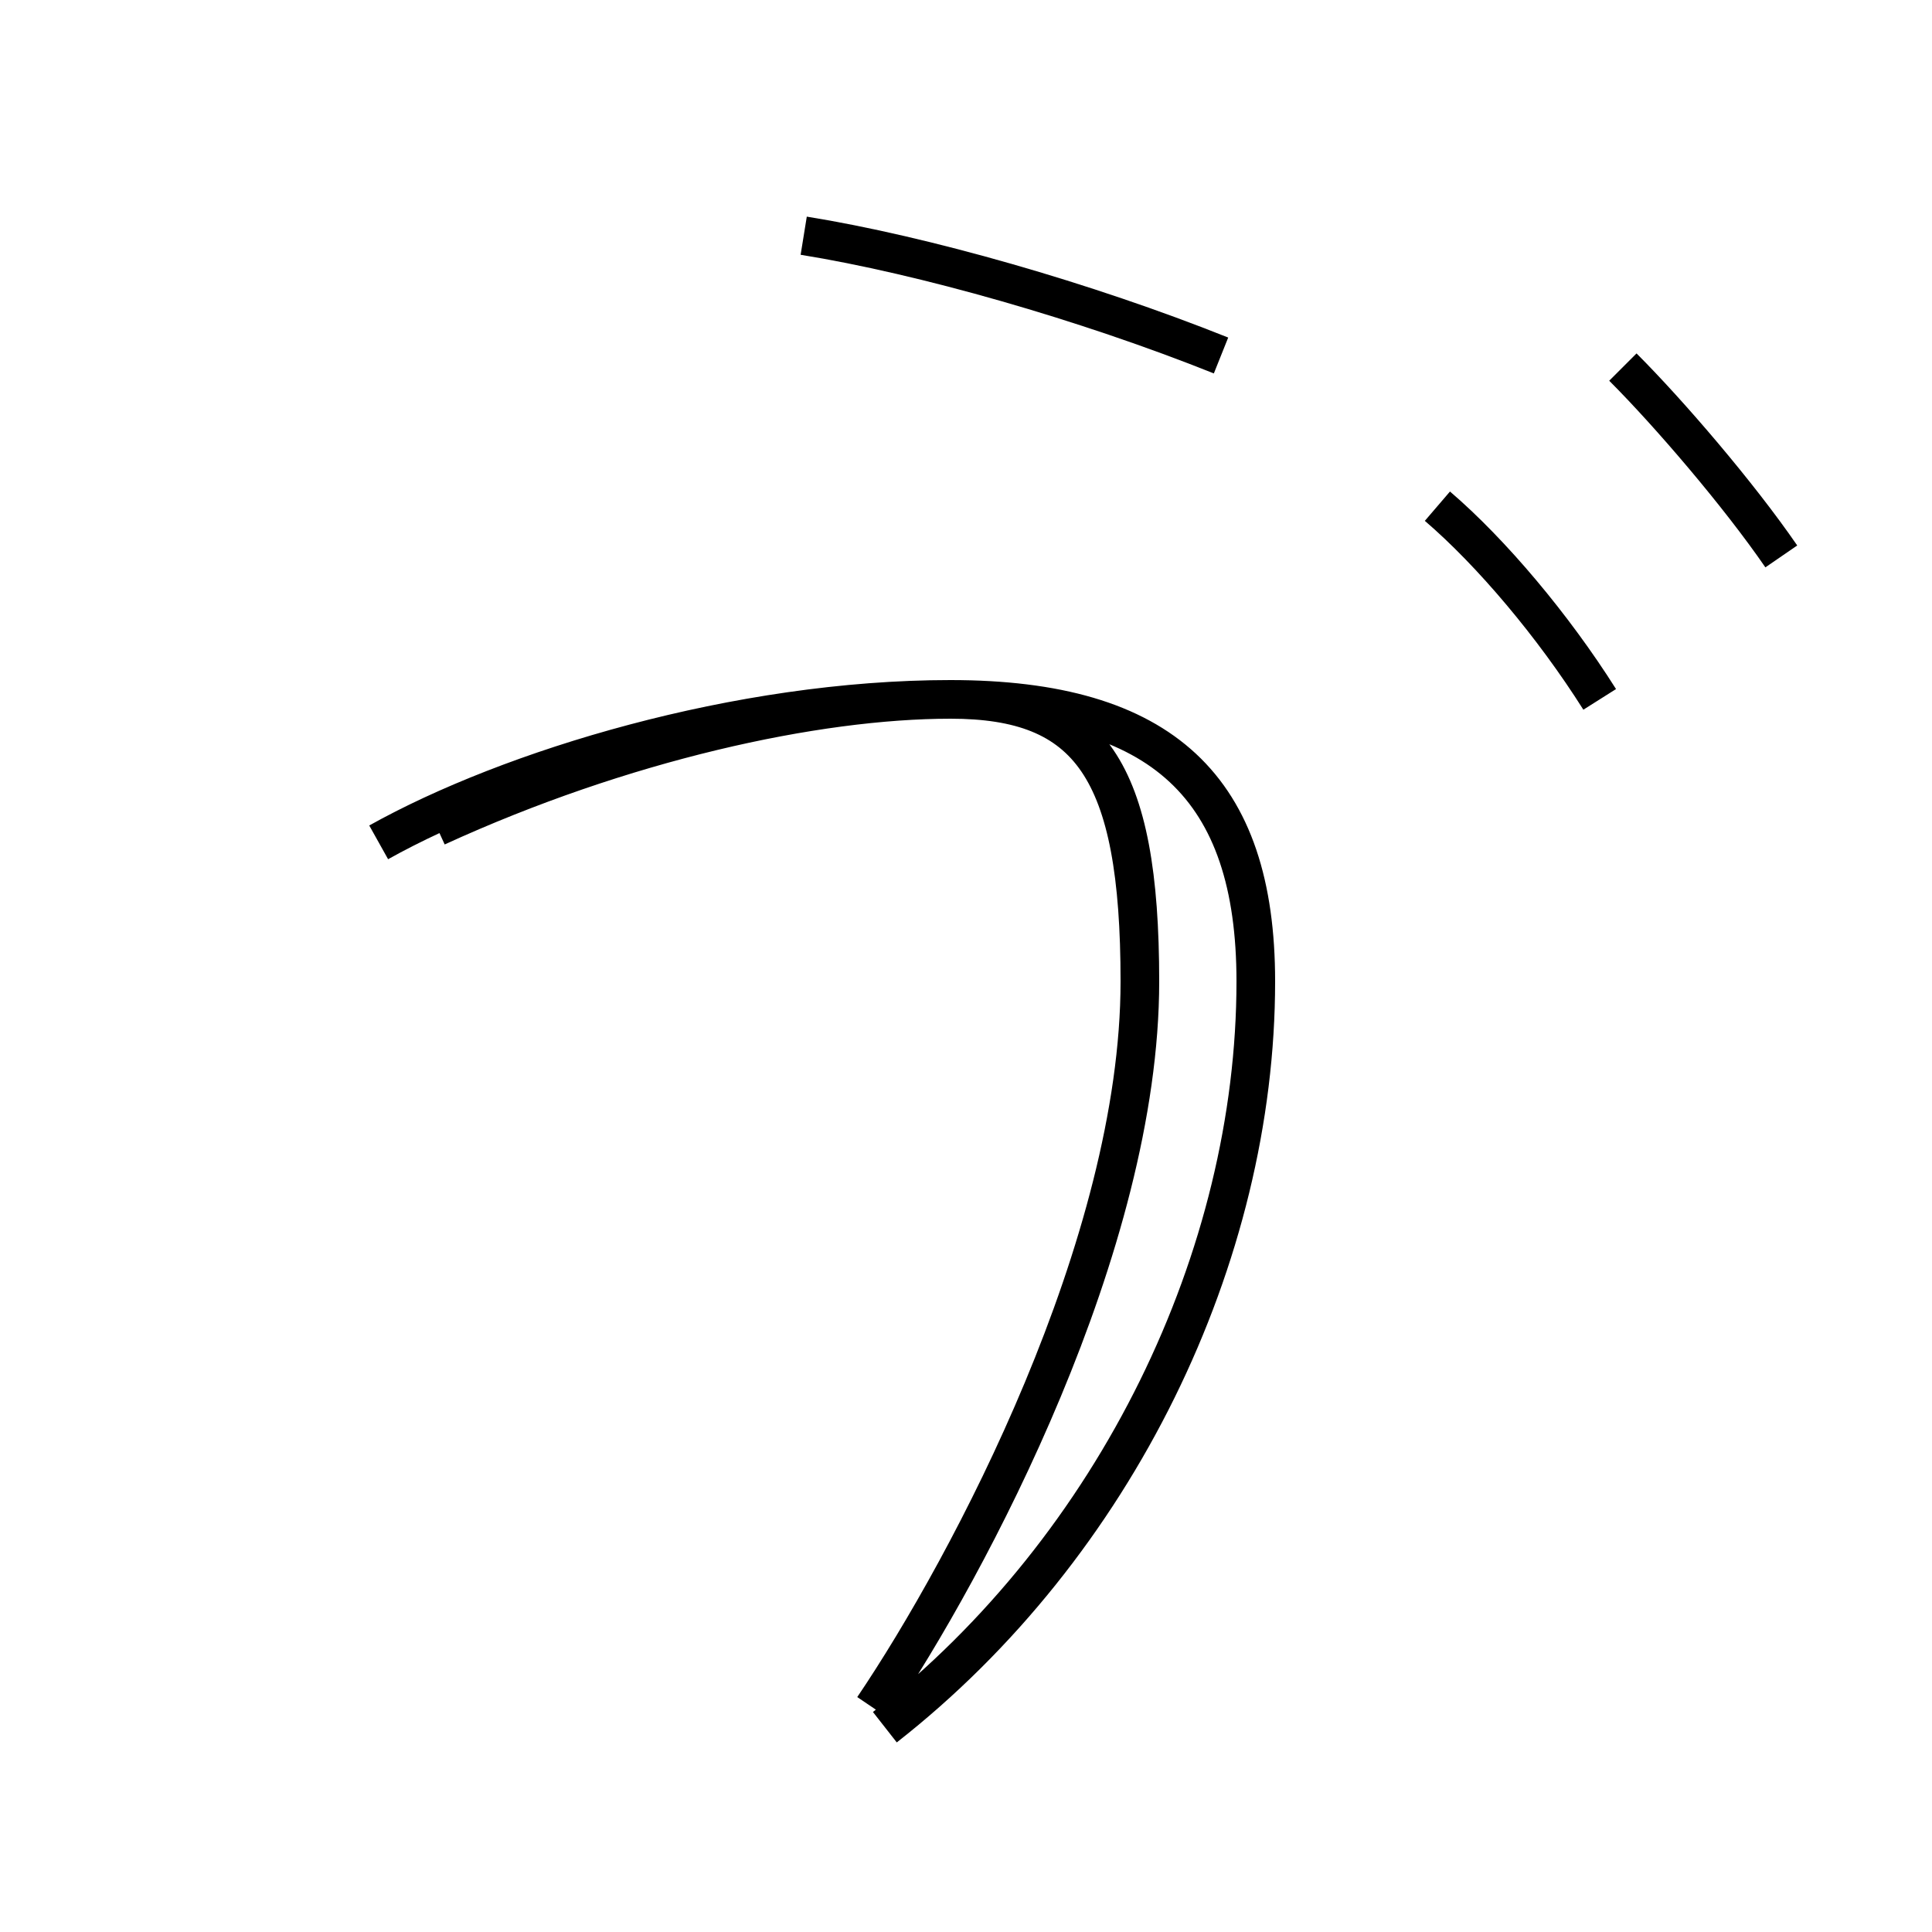 <?xml version='1.0' encoding='utf8'?>
<svg viewBox="0.0 -6.0 50.0 50.0" version="1.1" xmlns="http://www.w3.org/2000/svg">
<rect x="0.0" y="-6.0" width="50.0" height="50.0" fill="#808080" stroke="none"/>
<rect x="-1000" y="-1000" width="2000" height="2000" stroke="white" fill="white"/>
<g style="fill:white;stroke:#000000;  stroke-width:1">
<path d="M 22.9 0.7 C 28.9 -4.0 32.5 -11.5 32.5 -18.6 C 32.5 -23.6 30.1 -25.9 24.6 -25.9 C 19.1 -25.9 13.2 -24.1 9.8 -22.2 M 11.3 -22.6 C 16.1 -24.8 21.1 -25.9 24.6 -25.9 C 28.2 -25.9 29.5 -24.1 29.5 -18.6 C 29.5 -11.8 25.1 -3.5 22.6 0.2 M 31.6 -34.8 C 28.1 -36.2 23.9 -37.4 20.8 -37.9 M 41.4 -25.9 C 40.2 -27.8 38.6 -29.7 37.2 -30.9 M 46.1 -29.6 C 45.0 -31.2 43.2 -33.3 42.0 -34.5" transform="translate(0.0, 38.0)" />
</g>
</svg>